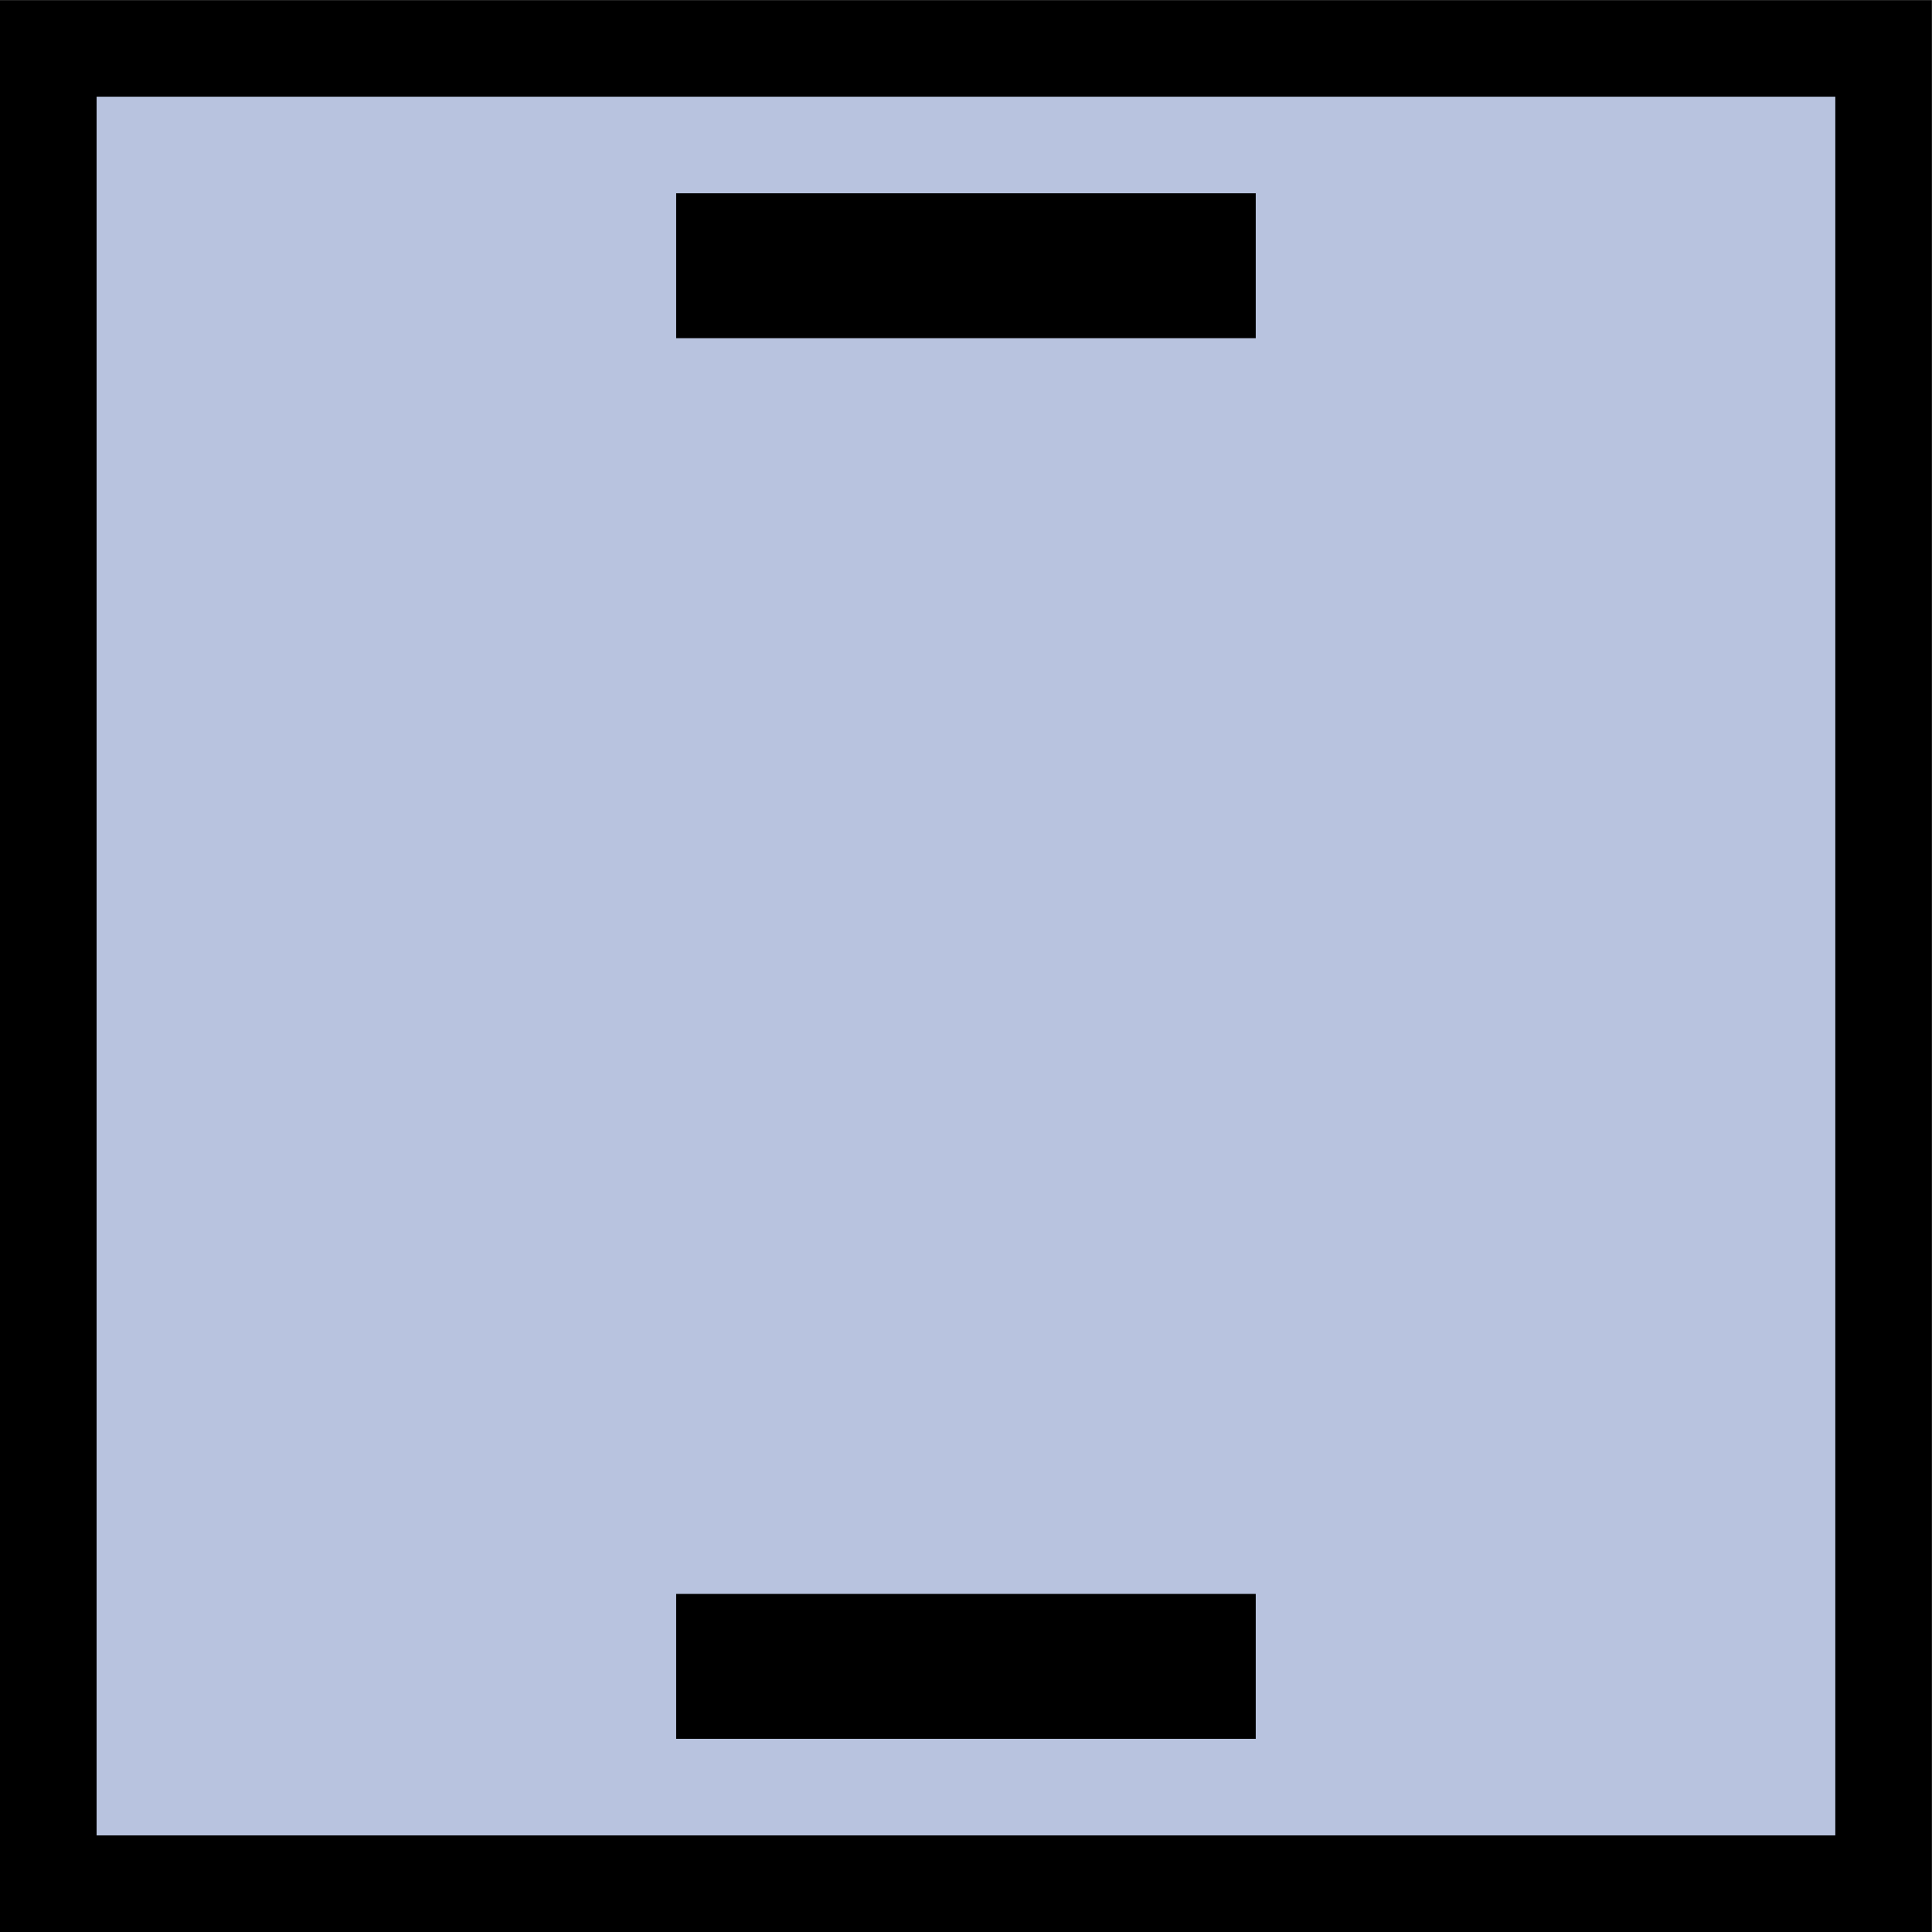 <?xml version="1.0" encoding="UTF-8" standalone="no"?>
<svg
   xmlns:dc="http://purl.org/dc/elements/1.1/"
   xmlns:cc="http://creativecommons.org/ns#"
   xmlns:rdf="http://www.w3.org/1999/02/22-rdf-syntax-ns#"
   xmlns:svg="http://www.w3.org/2000/svg"
   xmlns="http://www.w3.org/2000/svg"
   xmlns:sodipodi="http://sodipodi.sourceforge.net/DTD/sodipodi-0.dtd"
   xmlns:inkscape="http://www.inkscape.org/namespaces/inkscape"
   version="1.0"
   width="20.001"
   height="20.001"
   id="svg1307"
   sodipodi:version="0.32"
   inkscape:version="1.0.2 (e86c870879, 2021-01-15)"
   sodipodi:docname="shutter 1 (copy).svg">
  <sodipodi:namedview
     inkscape:window-height="928"
     inkscape:window-width="1824"
     inkscape:pageshadow="2"
     inkscape:pageopacity="0.0"
     borderopacity="1.0"
     bordercolor="#666666"
     pagecolor="#ffffff"
     id="base"
     inkscape:zoom="16.572815"
     inkscape:cx="-23.853411"
     inkscape:cy="16.338146"
     inkscape:window-x="60"
     inkscape:window-y="0"
     inkscape:current-layer="svg1307"
     showgrid="true"
     showguides="true"
     inkscape:guide-bbox="true"
     inkscape:window-maximized="0"
     inkscape:document-rotation="0" />
  <defs
     id="defs1309">
    <inkscape:perspective
       sodipodi:type="inkscape:persp3d"
       inkscape:vp_x="0 : 15 : 1"
       inkscape:vp_y="0 : 1000 : 0"
       inkscape:vp_z="30 : 15 : 1"
       inkscape:persp3d-origin="15 : 10 : 1"
       id="perspective10" />
    <inkscape:perspective
       id="perspective3602"
       inkscape:persp3d-origin="0.5 : 0.33333333 : 1"
       inkscape:vp_z="1 : 0.5 : 1"
       inkscape:vp_y="0 : 1000 : 0"
       inkscape:vp_x="0 : 0.5 : 1"
       sodipodi:type="inkscape:persp3d" />
  </defs>
  <rect
     style="fill:#b8c3df;fill-opacity:1;stroke:#000000;stroke-width:1;stroke-linejoin:miter;stroke-miterlimit:4;stroke-opacity:1;stroke-dasharray:none;stroke-dashoffset:0"
     id="epicscolour1"
     width="19"
     height="19"
     x="0.5"
     y="0.501" />
  <a
     id="a3071"
     transform="matrix(0.384,0,0,0.564,4.526,1.647)" />
  <rect
     style="fill:#000000;fill-opacity:1;stroke:#000000;stroke-width:0.374;stroke-linejoin:miter;stroke-miterlimit:4;stroke-opacity:1;stroke-dasharray:none"
     id="rect2820"
     width="5.626"
     height="1.126"
     x="7.187"
     y="16.688" />
  <rect
     style="fill:#000000;fill-opacity:1;stroke:#000000;stroke-width:0.374;stroke-linejoin:miter;stroke-miterlimit:4;stroke-opacity:1;stroke-dasharray:none"
     id="rect2820-5"
     width="5.626"
     height="1.126"
     x="7.187"
     y="2.188" />
</svg>
